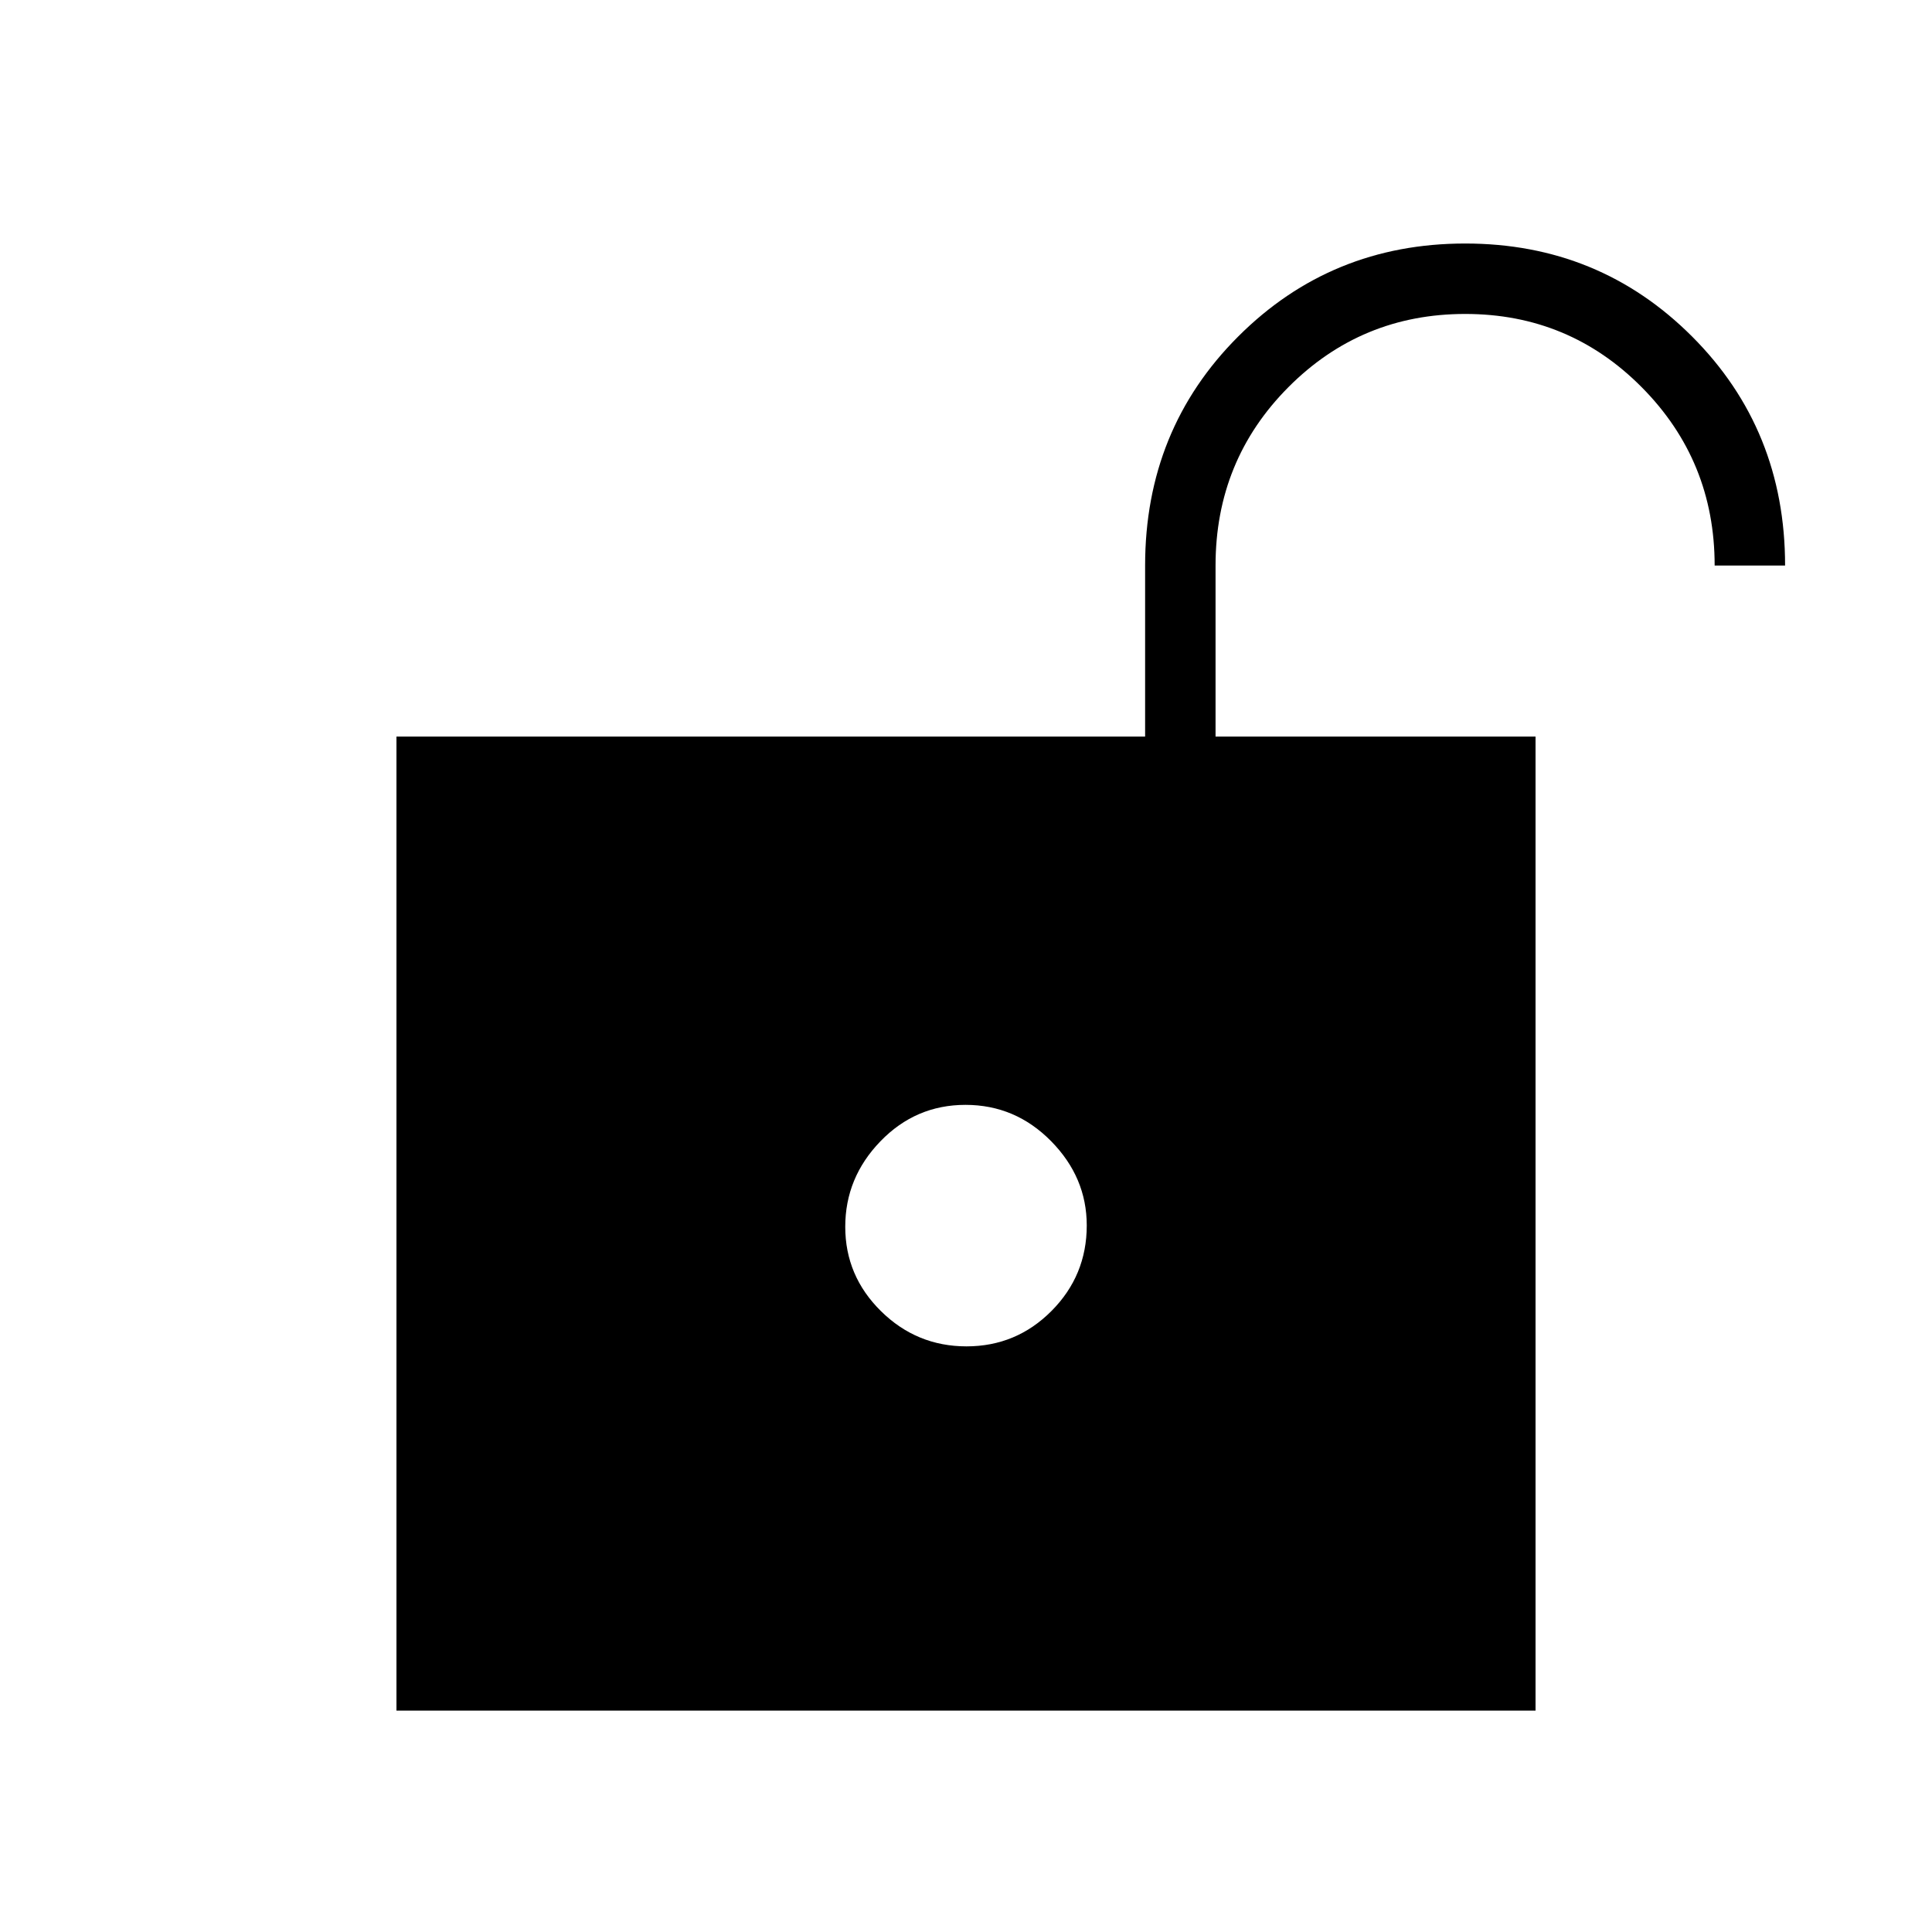 <svg xmlns="http://www.w3.org/2000/svg" height="48" viewBox="0 -960 960 960" width="48"><path d="M480.25-291q24.75 0 42.25-17.61t17.5-42.47Q540-375 522.25-393t-42.5-18q-24.75 0-42.25 18.08t-17.5 42.5q0 24.42 17.75 41.92t42.5 17.5ZM197-110v-484h372v-85q0-67.53 46.23-113.77Q661.46-839 728.04-839q66.58 0 112.77 46.23Q887-746.53 887-679h-35q0-52-36.15-88.5T728.06-804q-51.64 0-87.85 36.37Q604-731.25 604-679v85h159v484H197Z"/></svg>